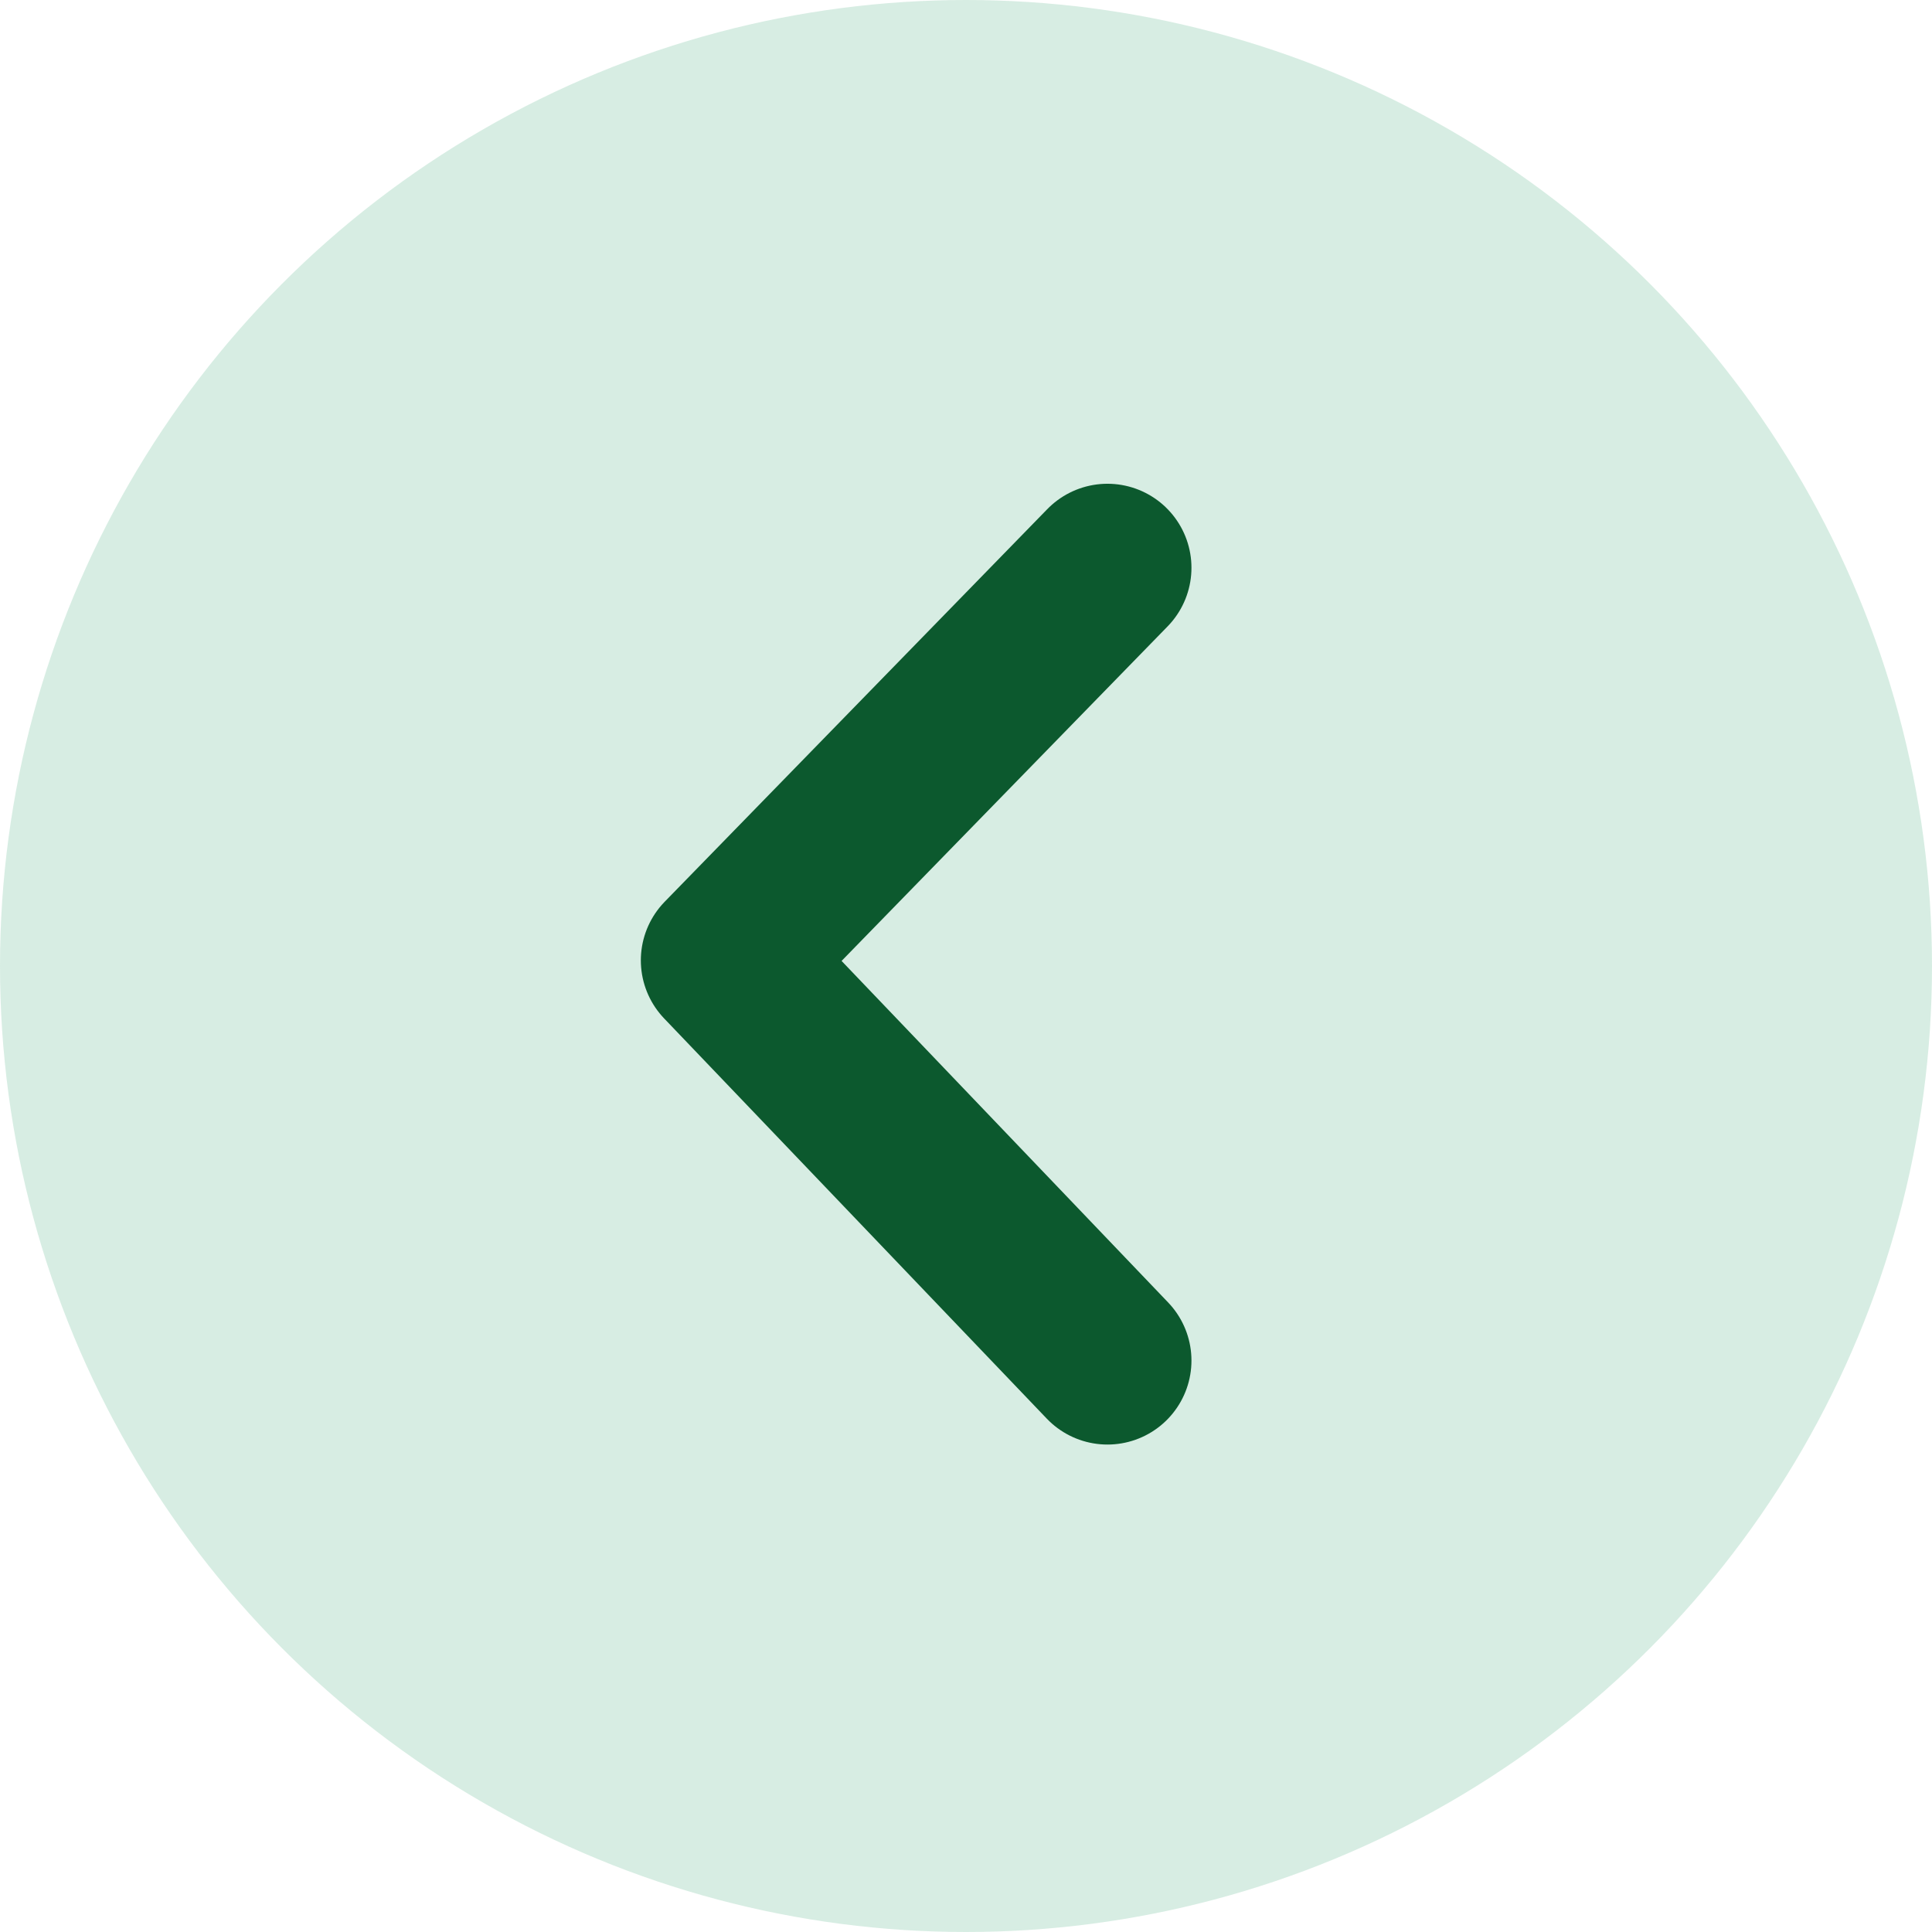 <svg xmlns="http://www.w3.org/2000/svg" width="23" height="23" viewBox="0 0 23 23">
  <g id="list-style" transform="translate(-1747.204 -714)">
    <circle id="Ellipse_11144" data-name="Ellipse 11144" cx="11.5" cy="11.5" r="11.5" transform="translate(1747.204 714)" fill="#3aa877" opacity="0.2"/>
    <path id="Path_122402" data-name="Path 122402" d="M1754.3,720.619l-4.555,4.674,4.555,4.764" transform="translate(6.088 0.14)" fill="none" stroke="#0c592e" stroke-linecap="round" stroke-linejoin="round" stroke-width="2"/>
  </g>
</svg>
